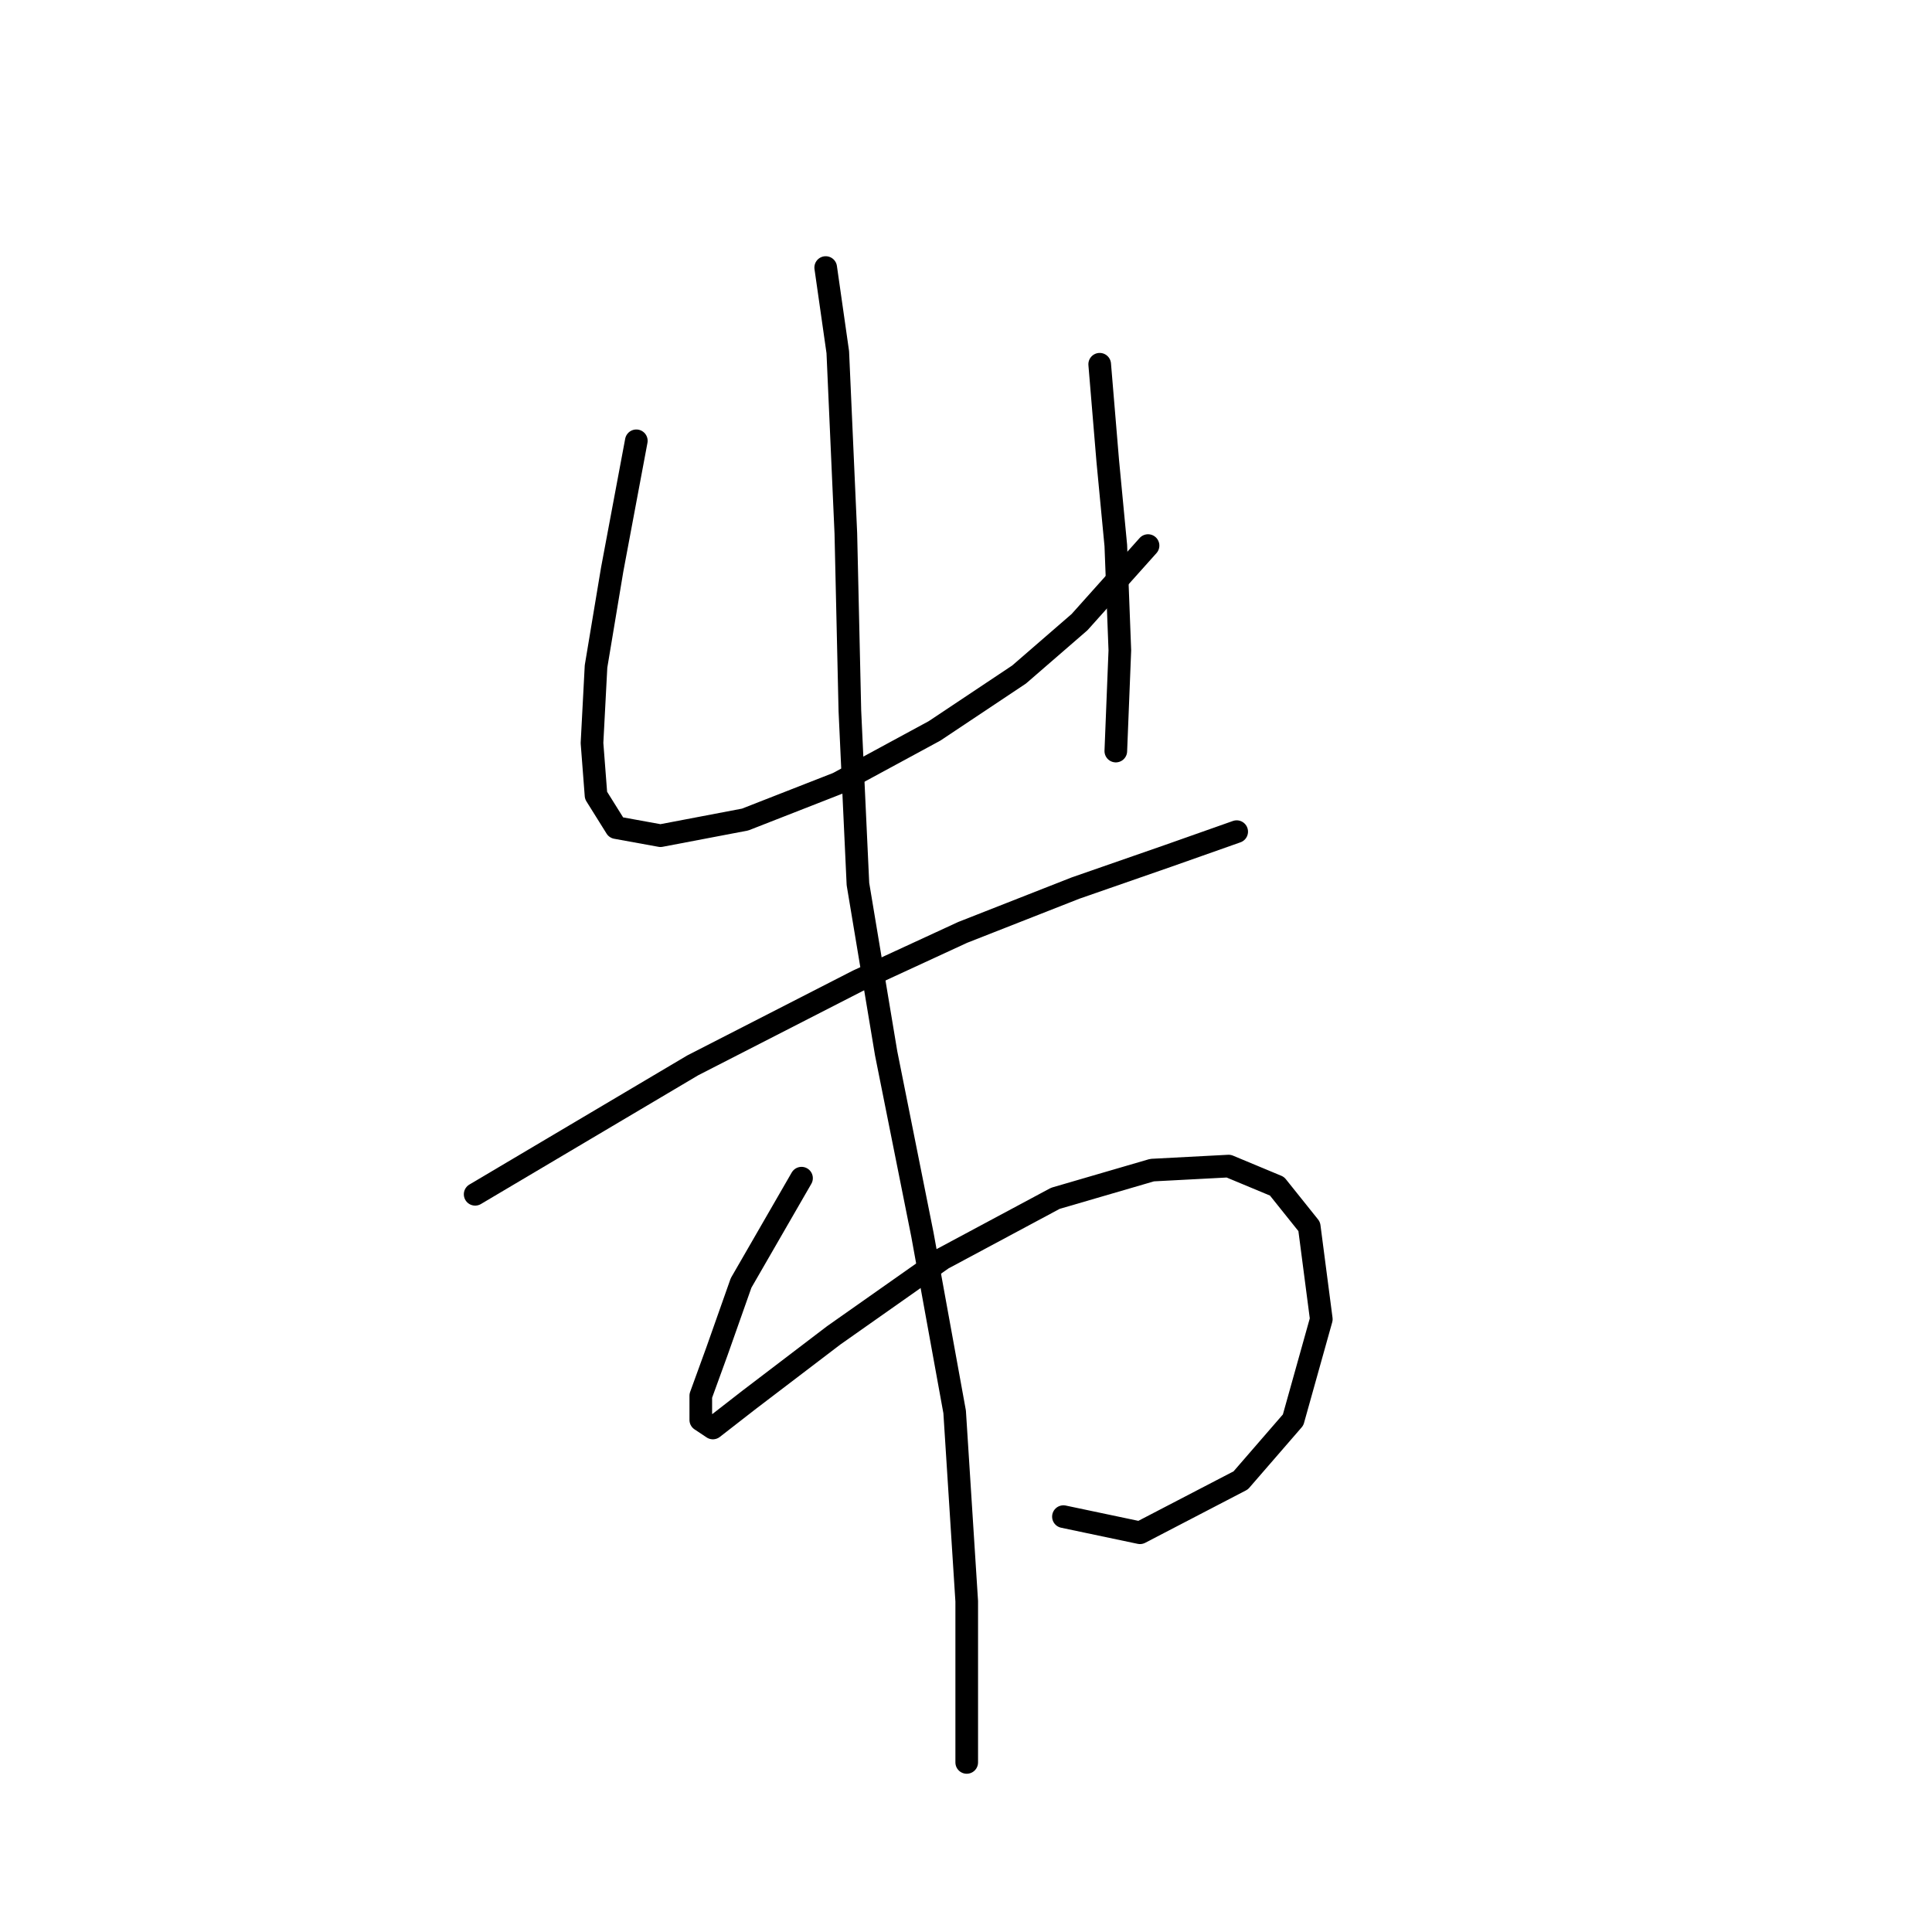 <?xml version="1.0" standalone="no"?>
    <svg width="256" height="256" xmlns="http://www.w3.org/2000/svg" version="1.1">
    <polyline stroke="black" stroke-width="3" stroke-linecap="round" fill="transparent" stroke-linejoin="round" points="84.316 58.409 81.113 75.494 78.977 88.308 78.443 98.452 78.977 105.393 81.646 109.664 87.519 110.732 98.731 108.596 111.011 103.791 123.825 96.85 135.037 89.376 143.046 82.435 152.122 72.291 152.122 72.291 " />
        <polyline stroke="black" stroke-width="3" stroke-linecap="round" fill="transparent" stroke-linejoin="round" points="145.715 48.265 146.783 61.079 147.851 72.291 148.385 86.172 147.851 99.52 147.851 99.52 " />
        <polyline stroke="black" stroke-width="3" stroke-linecap="round" fill="transparent" stroke-linejoin="round" points="62.96 158.25 77.375 149.707 91.791 141.165 113.681 129.953 127.562 123.546 142.512 117.673 154.792 113.402 163.868 110.198 163.868 110.198 " />
        <polyline stroke="black" stroke-width="3" stroke-linecap="round" fill="transparent" stroke-linejoin="round" points="106.206 156.114 98.198 169.996 94.994 179.072 92.858 184.945 92.858 188.149 94.46 189.216 99.265 185.479 110.477 176.937 124.893 166.792 139.842 158.784 152.656 155.046 162.8 154.512 169.207 157.182 173.479 162.521 175.08 174.801 171.343 188.149 164.402 196.157 151.054 203.098 140.91 200.962 140.91 200.962 " />
        <polyline stroke="black" stroke-width="3" stroke-linecap="round" fill="transparent" stroke-linejoin="round" points="109.41 35.451 111.011 46.663 112.079 70.689 112.613 94.181 113.681 117.139 117.418 139.563 122.223 163.589 126.495 187.081 128.096 212.174 128.096 233.531 128.096 233.531 " />
        </svg>